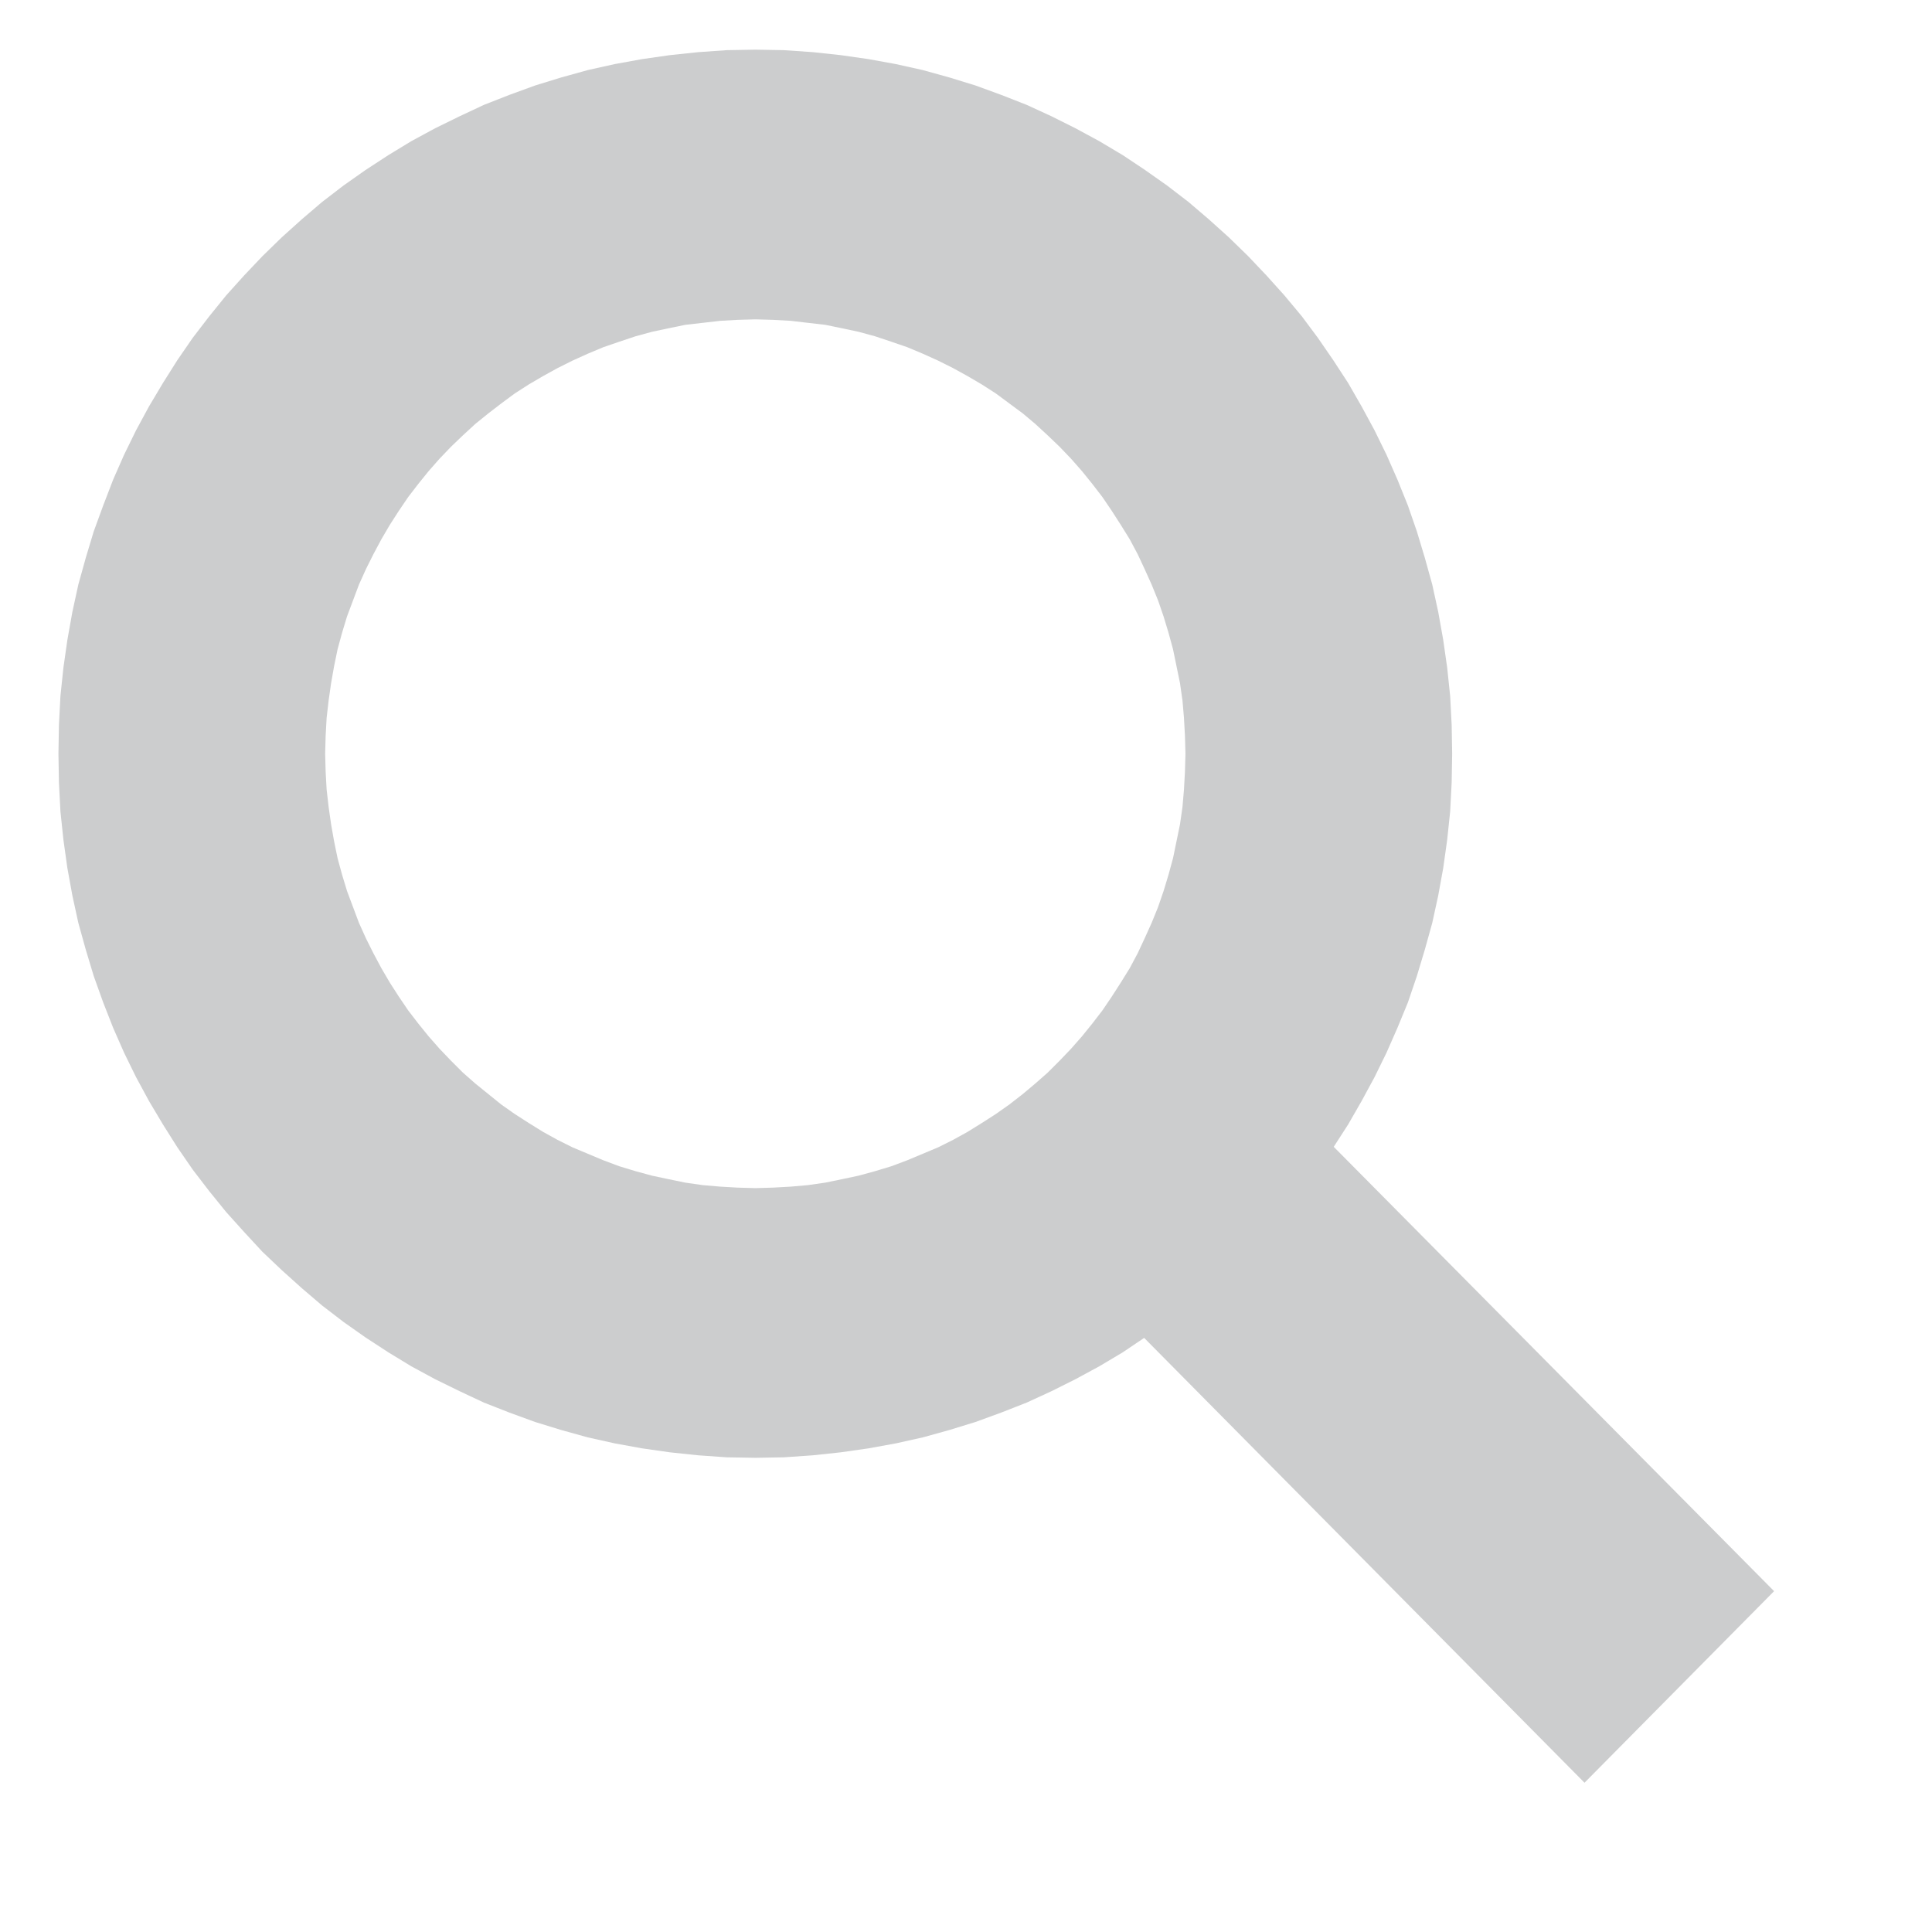 ﻿<?xml version="1.0" encoding="UTF-8" standalone="no"?>
<!DOCTYPE svg PUBLIC "-//W3C//DTD SVG 1.1//EN" "http://www.w3.org/Graphics/SVG/1.1/DTD/svg11.dtd">
<svg version="1.1" xmlns="http://www.w3.org/2000/svg" xmlns:xlink="http://www.w3.org/1999/xlink" preserveAspectRatio="xMidYMid meet" viewBox="263.828 264.862 38.483 38.828" width="18" height="18"><defs><path d="M279.99 265.91L280.55 265.97L281.11 266.05L281.66 266.15L282.2 266.27L282.74 266.42L283.26 266.58L283.78 266.77L284.29 266.97L284.79 267.2L285.27 267.44L285.75 267.7L286.22 267.98L286.67 268.28L287.11 268.59L287.54 268.92L287.95 269.27L288.35 269.63L288.74 270.01L289.11 270.4L289.47 270.8L289.82 271.22L290.14 271.65L290.45 272.1L290.75 272.56L291.02 273.03L291.28 273.51L291.52 274L291.74 274.5L291.95 275.02L292.13 275.54L292.29 276.07L292.44 276.61L292.56 277.16L292.66 277.72L292.74 278.28L292.8 278.85L292.83 279.43L292.84 280.01L292.83 280.59L292.8 281.17L292.74 281.74L292.66 282.31L292.56 282.86L292.44 283.41L292.29 283.95L292.13 284.48L291.95 285.01L291.74 285.52L291.52 286.02L291.28 286.51L291.02 286.99L290.75 287.46L290.46 287.91L299.31 296.84L295.5 300.69L286.65 291.75L286.22 292.04L285.75 292.32L285.27 292.58L284.79 292.82L284.29 293.05L283.78 293.25L283.26 293.44L282.74 293.6L282.2 293.75L281.66 293.87L281.11 293.97L280.55 294.05L279.99 294.11L279.41 294.15L278.84 294.16L278.26 294.15L277.69 294.11L277.12 294.05L276.56 293.97L276.01 293.87L275.47 293.75L274.93 293.6L274.41 293.44L273.89 293.25L273.38 293.05L272.89 292.82L272.4 292.58L271.92 292.32L271.46 292.04L271 291.74L270.56 291.43L270.13 291.1L269.72 290.75L269.32 290.39L268.93 290.02L268.56 289.62L268.2 289.22L267.86 288.8L267.53 288.37L267.22 287.92L266.93 287.46L266.65 286.99L266.39 286.51L266.15 286.02L265.93 285.52L265.73 285.01L265.54 284.48L265.38 283.95L265.23 283.41L265.11 282.86L265.01 282.31L264.93 281.74L264.87 281.17L264.84 280.59L264.83 280.01L264.84 279.43L264.87 278.85L264.93 278.28L265.01 277.72L265.11 277.16L265.23 276.61L265.38 276.07L265.54 275.54L265.73 275.02L265.93 274.5L266.15 274L266.39 273.51L266.65 273.03L266.93 272.56L267.22 272.1L267.53 271.65L267.86 271.22L268.2 270.8L268.56 270.4L268.93 270.01L269.32 269.63L269.72 269.27L270.13 268.92L270.56 268.59L271 268.28L271.46 267.98L271.92 267.7L272.4 267.44L272.89 267.2L273.38 266.97L273.89 266.77L274.41 266.58L274.93 266.42L275.47 266.27L276.01 266.15L276.56 266.05L277.12 265.97L277.69 265.91L278.26 265.87L278.84 265.86L279.41 265.87L279.99 265.91ZM278.13 271.31L277.78 271.35L277.43 271.39L277.09 271.46L276.76 271.53L276.43 271.62L276.1 271.73L275.78 271.84L275.47 271.97L275.16 272.11L274.86 272.26L274.57 272.42L274.28 272.59L274 272.77L273.73 272.97L273.47 273.17L273.21 273.38L272.96 273.61L272.72 273.84L272.49 274.08L272.27 274.33L272.06 274.59L271.86 274.85L271.67 275.13L271.49 275.41L271.32 275.7L271.16 276L271.01 276.3L270.87 276.61L270.75 276.93L270.63 277.25L270.53 277.58L270.44 277.91L270.37 278.25L270.31 278.59L270.26 278.94L270.22 279.29L270.2 279.65L270.19 280.01L270.2 280.37L270.22 280.73L270.26 281.08L270.31 281.43L270.37 281.77L270.44 282.11L270.53 282.44L270.63 282.77L270.75 283.09L270.87 283.41L271.01 283.72L271.16 284.02L271.32 284.32L271.49 284.61L271.67 284.89L271.86 285.17L272.06 285.43L272.27 285.69L272.49 285.94L272.72 286.18L272.96 286.42L273.21 286.64L273.47 286.85L273.73 287.06L274 287.25L274.28 287.43L274.57 287.61L274.86 287.77L275.16 287.92L275.47 288.05L275.78 288.18L276.1 288.3L276.43 288.4L276.76 288.49L277.09 288.56L277.43 288.63L277.78 288.68L278.13 288.71L278.48 288.73L278.84 288.74L279.19 288.73L279.55 288.71L279.89 288.68L280.24 288.63L280.58 288.56L280.91 288.49L281.24 288.4L281.57 288.3L281.89 288.18L282.2 288.05L282.51 287.92L282.81 287.77L283.1 287.61L283.39 287.43L283.67 287.25L283.94 287.06L284.21 286.85L284.46 286.64L284.71 286.42L284.95 286.18L285.18 285.94L285.4 285.69L285.61 285.43L285.81 285.17L286 284.89L286.18 284.61L286.36 284.32L286.52 284.02L286.66 283.72L286.8 283.41L286.93 283.09L287.04 282.77L287.14 282.44L287.23 282.11L287.3 281.77L287.37 281.43L287.42 281.08L287.45 280.73L287.47 280.37L287.48 280.01L287.47 279.65L287.45 279.29L287.42 278.94L287.37 278.59L287.3 278.25L287.23 277.91L287.14 277.58L287.04 277.25L286.93 276.93L286.8 276.61L286.66 276.3L286.52 276L286.36 275.7L286.18 275.41L286 275.13L285.81 274.85L285.61 274.59L285.4 274.33L285.18 274.08L284.95 273.84L284.71 273.61L284.46 273.38L284.21 273.17L283.94 272.97L283.67 272.77L283.39 272.59L283.1 272.42L282.81 272.26L282.51 272.11L282.2 271.97L281.89 271.84L281.57 271.73L281.24 271.62L280.91 271.53L280.58 271.46L280.24 271.39L279.89 271.35L279.55 271.31L279.19 271.29L278.84 271.28L278.48 271.29L278.13 271.31Z" id="dJGndpyu"></path></defs><g><g><use xlink:href="#dJGndpyu" opacity="1" fill="#cccdce" fill-opacity="1"></use></g></g></svg>